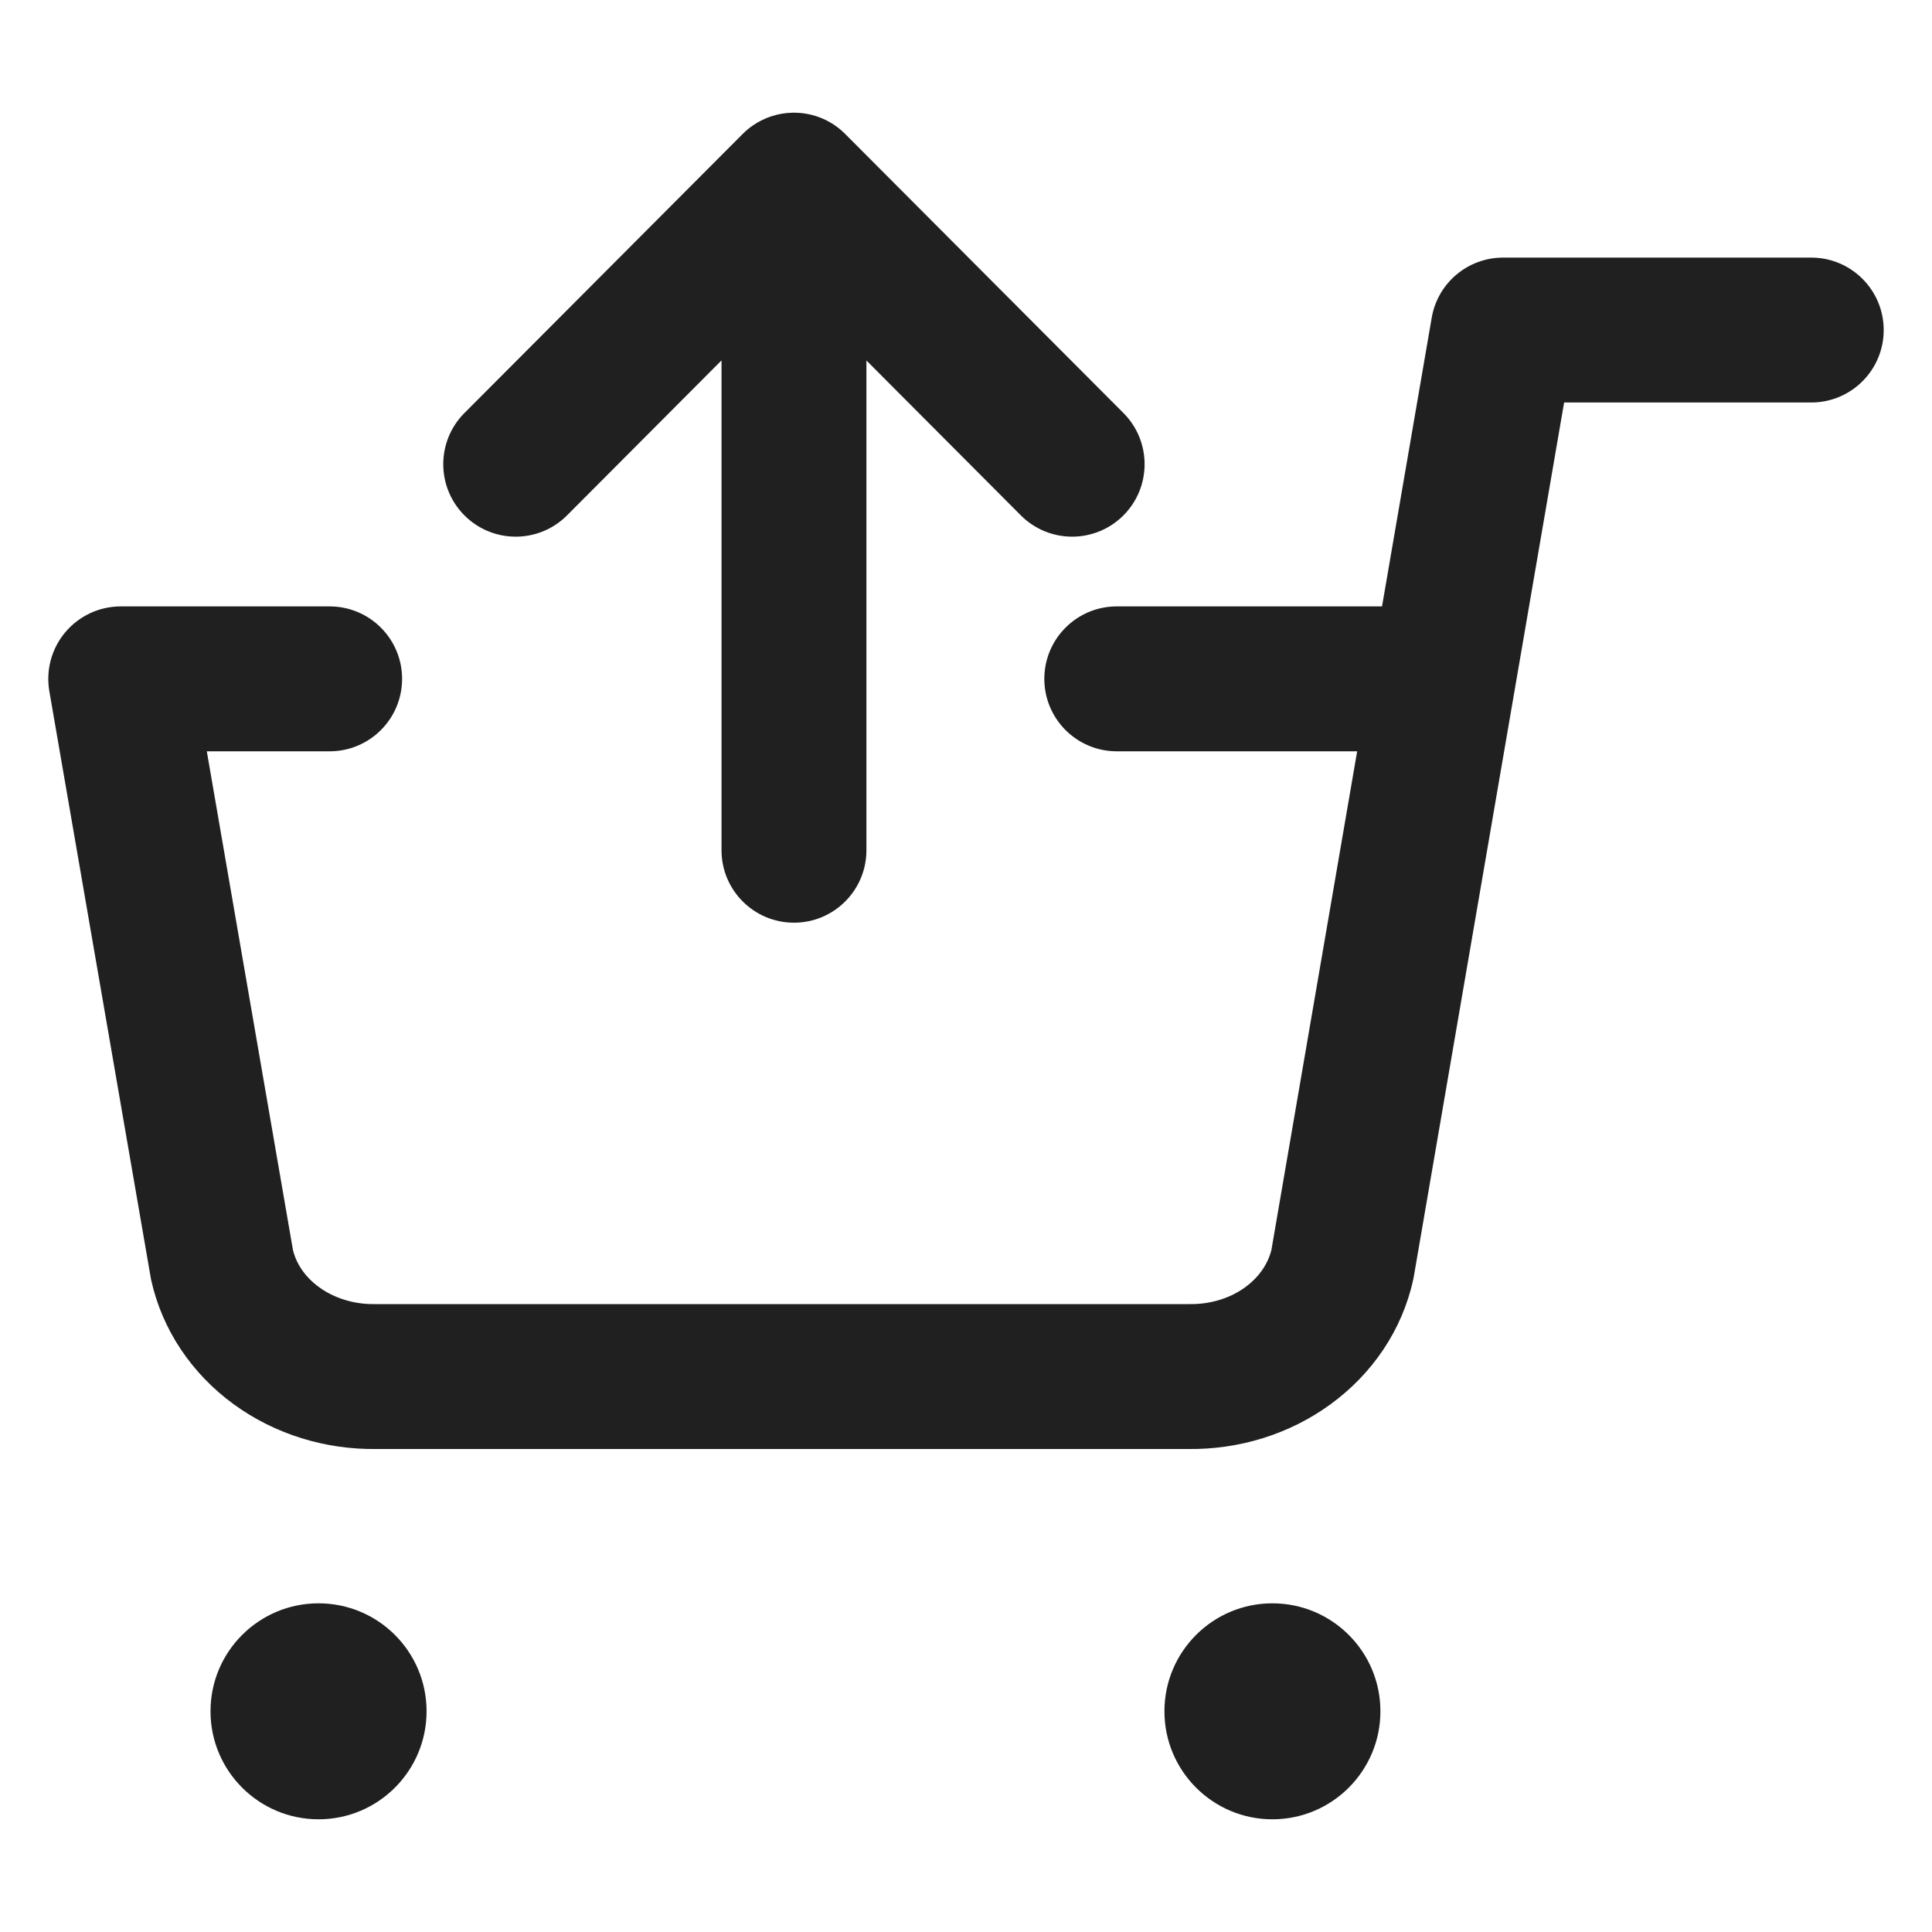 <svg xmlns="http://www.w3.org/2000/svg" width="24" height="24" viewBox="0 0 24 24" fill="none">
  <path fill-rule="evenodd" clip-rule="evenodd" d="M7.044 6.402C6.693 6.754 6.123 6.755 5.771 6.404C5.419 6.053 5.418 5.483 5.769 5.131L9.225 1.665C9.264 1.626 9.305 1.591 9.35 1.56C9.492 1.462 9.663 1.403 9.848 1.4L9.862 1.4H9.863C10.116 1.4 10.346 1.505 10.509 1.674L13.956 5.131C14.307 5.483 14.306 6.053 13.954 6.404C13.602 6.755 13.032 6.754 12.681 6.402L10.763 4.478L10.763 10.562C10.763 11.059 10.36 11.462 9.863 11.462C9.366 11.462 8.963 11.059 8.963 10.562L8.963 4.477L7.044 6.402ZM23.4 4.1C23.4 3.603 22.997 3.2 22.5 3.2H18.672C18.233 3.2 17.859 3.516 17.785 3.948L17.168 7.533L13.873 7.533C13.376 7.533 12.973 7.936 12.973 8.433C12.973 8.93 13.376 9.333 13.873 9.333L16.859 9.333L15.794 15.527C15.753 15.693 15.647 15.86 15.469 15.99C15.284 16.125 15.039 16.204 14.778 16.2L14.762 16.2H4.67L4.655 16.2C4.394 16.204 4.149 16.125 3.964 15.99C3.785 15.86 3.679 15.693 3.639 15.527L2.569 9.333L4.095 9.333C4.592 9.333 4.995 8.93 4.995 8.433C4.995 7.936 4.592 7.533 4.095 7.533L1.5 7.533C1.234 7.533 0.982 7.651 0.811 7.854C0.64 8.057 0.568 8.325 0.613 8.587L1.87 15.858C1.872 15.871 1.874 15.884 1.877 15.897C2.015 16.525 2.387 17.068 2.903 17.444C3.416 17.818 4.043 18.009 4.678 18H14.755C15.389 18.009 16.017 17.818 16.529 17.444C17.045 17.068 17.418 16.525 17.555 15.897C17.558 15.884 17.561 15.87 17.563 15.857L19.43 5H22.5C22.997 5 23.4 4.597 23.4 4.1ZM2.615 21.258C2.615 20.517 3.216 19.917 3.957 19.917C4.698 19.917 5.299 20.517 5.299 21.258C5.299 21.999 4.698 22.6 3.957 22.6C3.216 22.6 2.615 21.999 2.615 21.258ZM14.465 21.258C14.465 20.517 15.066 19.917 15.806 19.917C16.547 19.917 17.148 20.517 17.148 21.258C17.148 21.999 16.547 22.6 15.806 22.6C15.066 22.6 14.465 21.999 14.465 21.258Z" fill="#202020"/>
</svg>